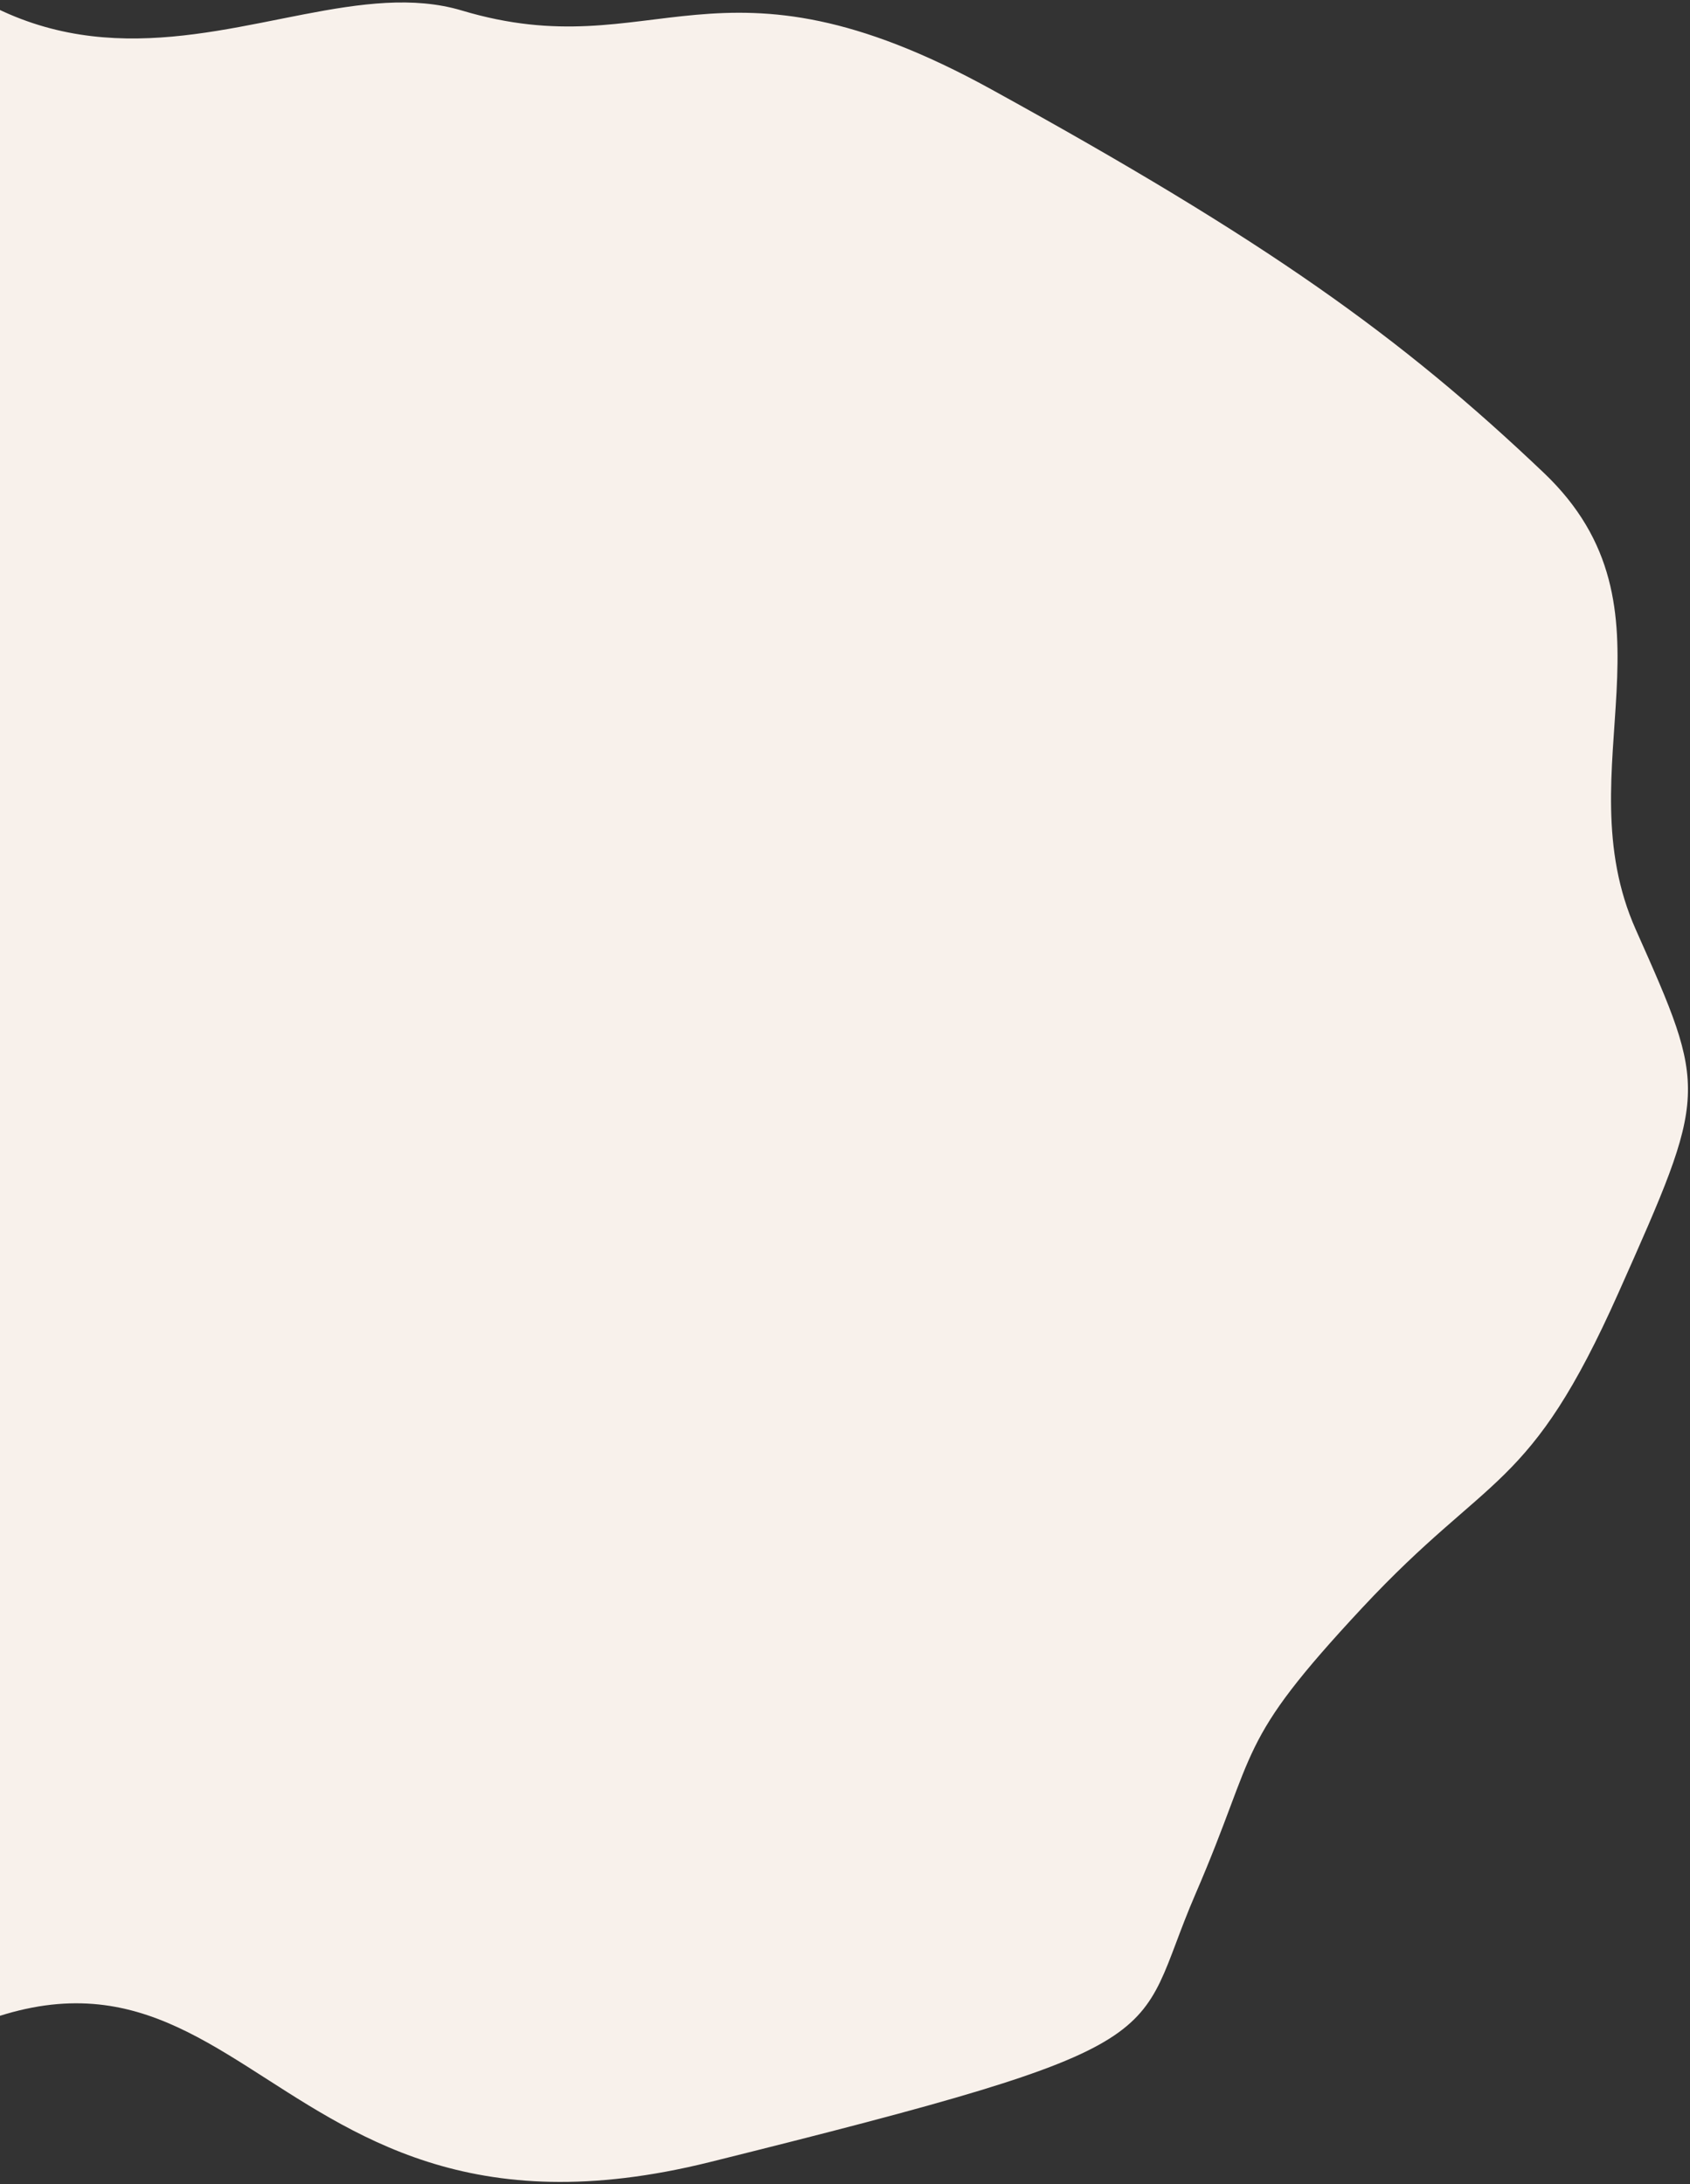 <?xml version="1.0" encoding="UTF-8"?>
<svg width="482px" height="623px" viewBox="0 0 482 623" version="1.1" xmlns="http://www.w3.org/2000/svg" xmlns:xlink="http://www.w3.org/1999/xlink">
    <rect x="0" y="0" width="482" height="623" fill="#333333" stroke="none"/>
    <!-- Generator: Sketch 64 (93537) - https://sketch.com -->
    <title>Path 2 Copy 2</title>
    <desc>Created with Sketch.</desc>
    <g id="Page-1" stroke="none" stroke-width="1" fill="none" fill-rule="evenodd">
        <g id="Home" transform="translate(0, -15028)" fill="#F8F1EB">
            <path d="M-133.164,14922.914 C-12.922,15025.904 33.492,15073.388 45.083,15148.661 C56.674,15223.934 616.217,15275.87 444.265,15278.95 C272.313,15282.029 317.86,15385.927 280.214,15429.744 C242.567,15473.56 269.788,15504.325 198.27,15558.537 C126.751,15612.748 86.541,15636.421 34.266,15657.997 C-18.01,15679.573 -44.791,15628.982 -95.432,15628.982 C-146.072,15628.982 -146.072,15628.982 -188.004,15582.41 C-229.936,15535.839 -219.529,15528.208 -240.45,15478.976 C-261.371,15429.744 -264.558,15436.162 -295.716,15402.315 C-326.873,15368.469 -333.824,15384.081 -309.173,15244.72 C-284.521,15105.359 -163.019,15164.887 -192.714,15026.586 C-193.443,15023.195 -253.406,14819.924 -133.164,14922.914 Z" id="Path-2-Copy-2" transform="translate(76.5, 15278.586) rotate(246) translate(-76.5, -15278.586) "></path>
        </g>
    </g>
</svg>